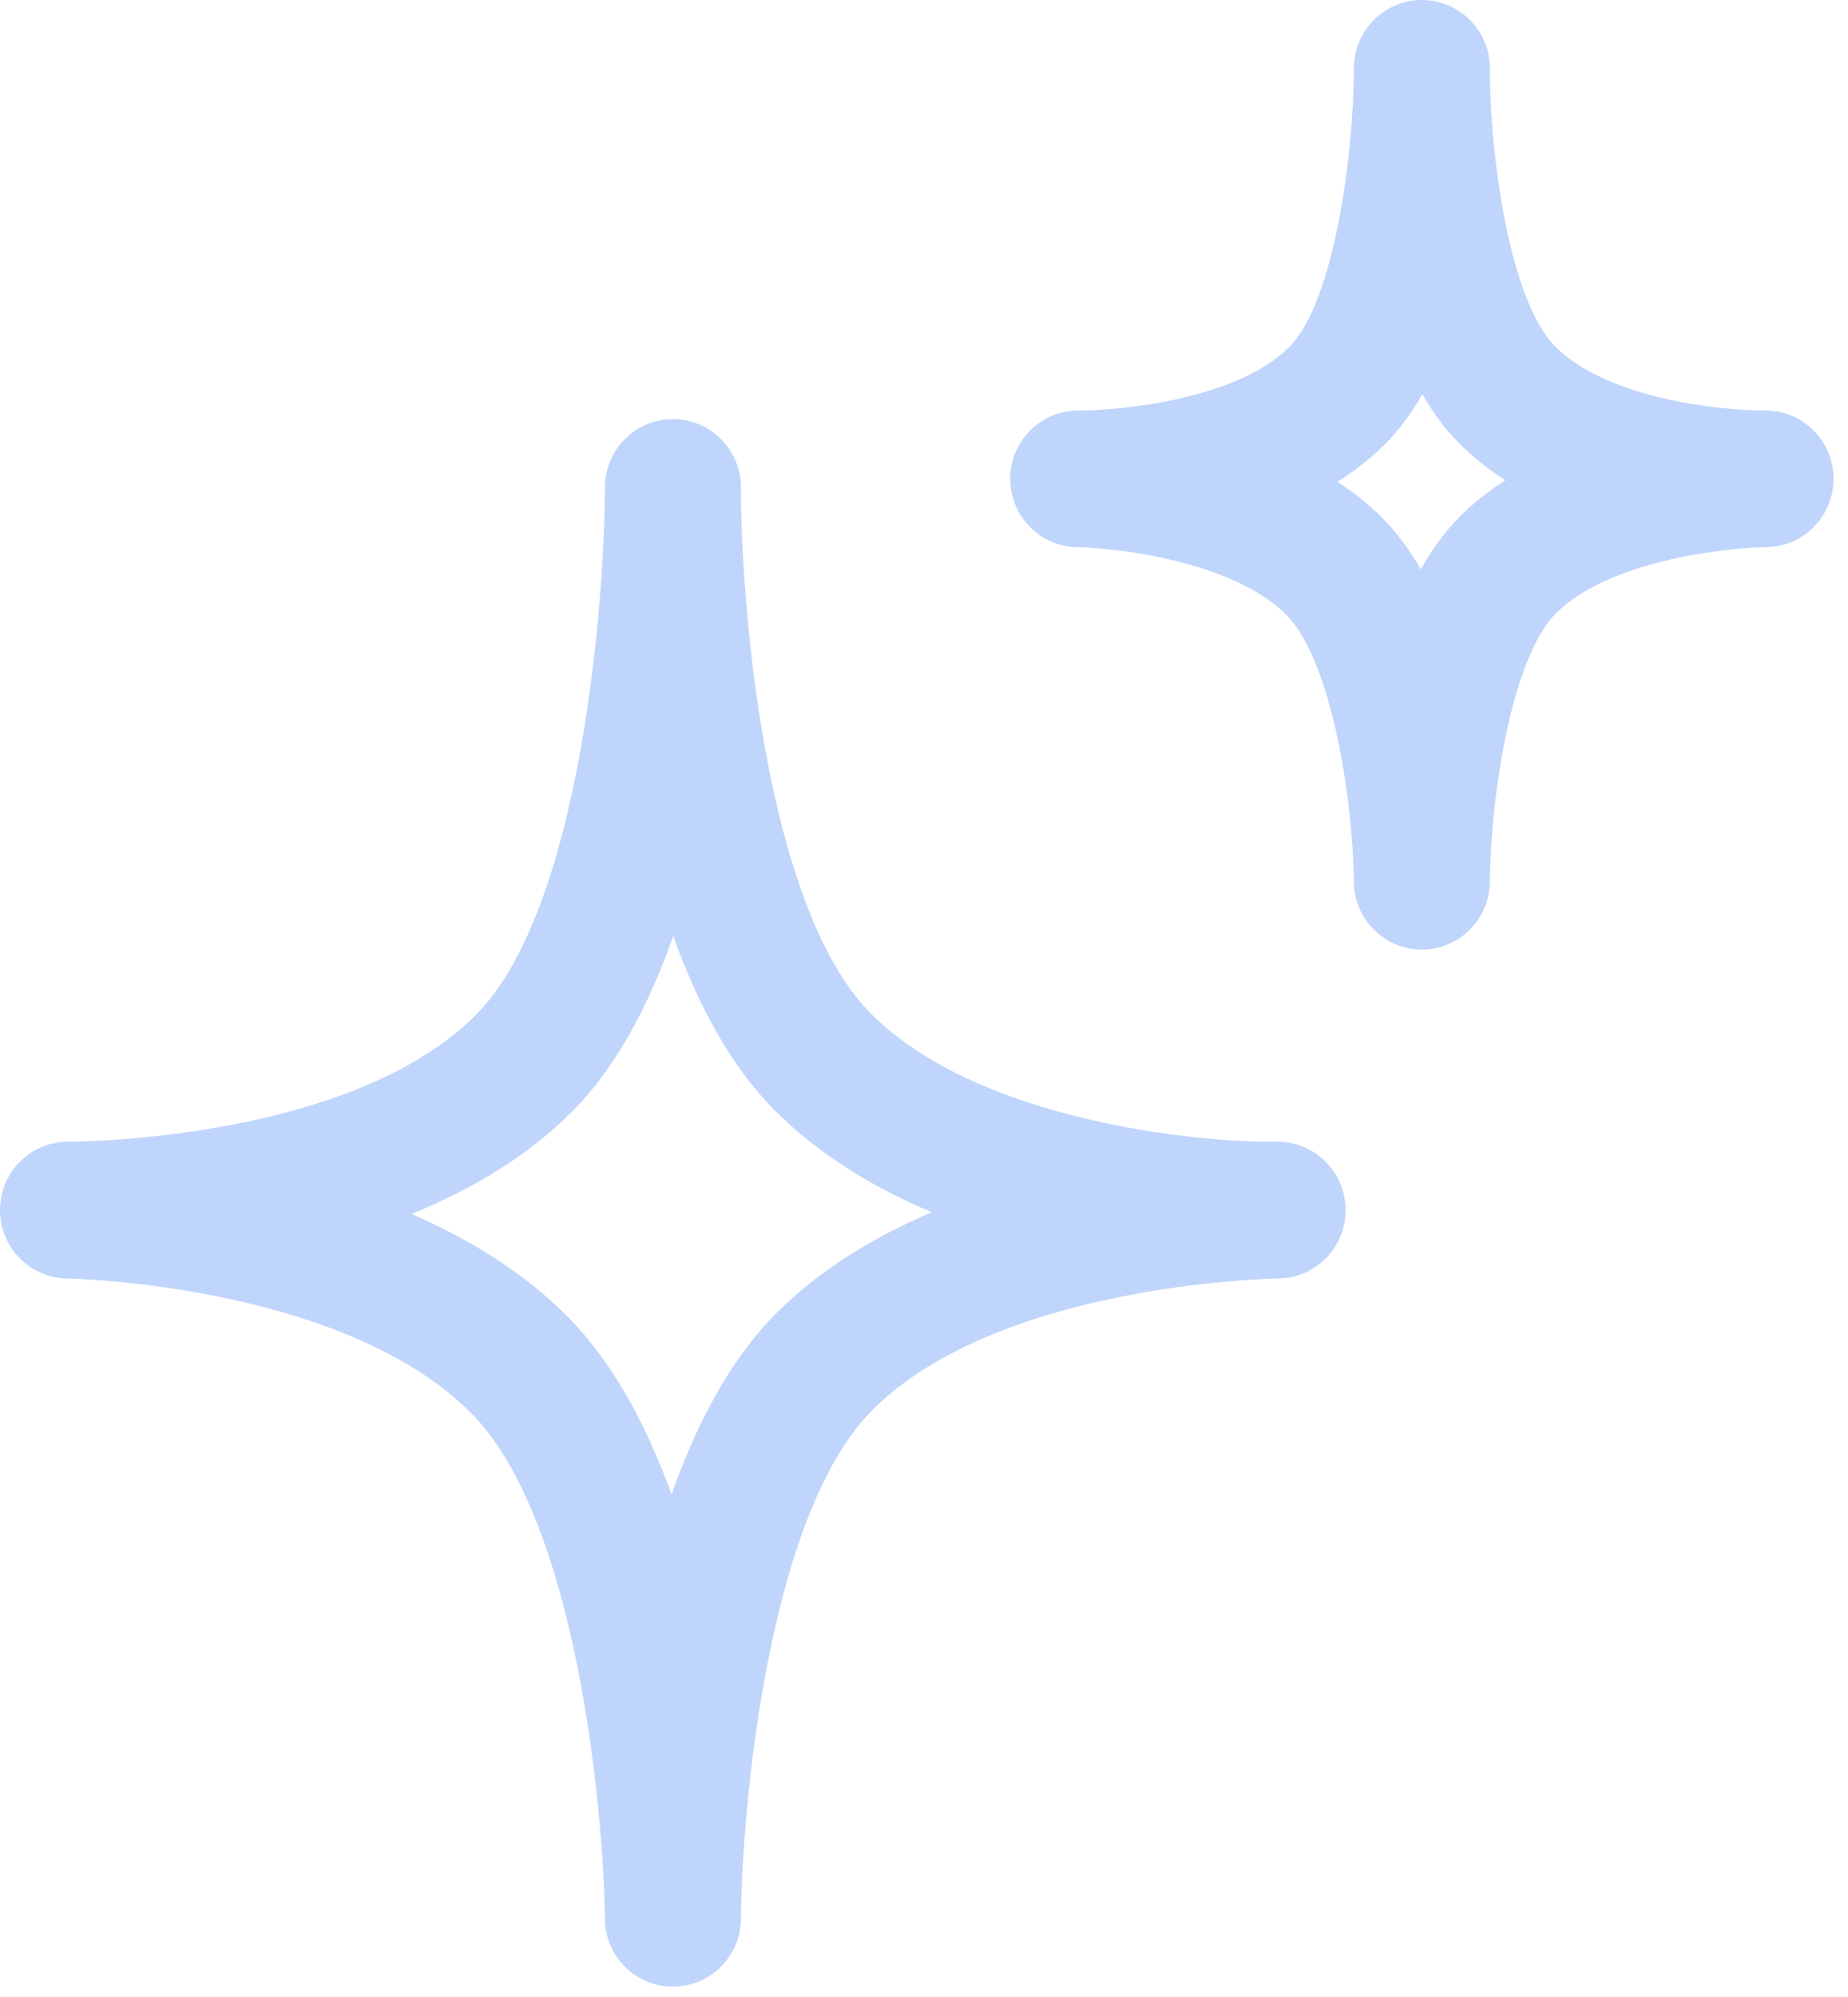 <?xml version="1.0" encoding="UTF-8" standalone="no"?>
<svg width="75px" height="81px" viewBox="0 0 75 81" version="1.1" xmlns="http://www.w3.org/2000/svg" xmlns:xlink="http://www.w3.org/1999/xlink">
    <defs></defs>
    <g id="Lot1" stroke="none" stroke-width="1" fill="none" fill-rule="evenodd">
        <g id="UI-Qui-sommes-nous" transform="translate(-949, -376)" fill="#C0D5FB">
            <g id="QUI-SOMMES-NOUS" transform="translate(409, 258)">
                <g id="etoiles" transform="translate(540, 118)">
                    <path d="M31.488,53.283 C29.62,55.162 28.254,57.78 27.256,60.615 C26.248,57.83 24.878,55.255 23.019,53.386 C21.224,51.585 19.006,50.241 16.705,49.24 C19.094,48.264 21.391,46.923 23.222,45.084 C25.018,43.28 26.344,40.746 27.322,37.967 C28.305,40.71 29.637,43.222 31.438,45.033 C33.252,46.853 35.49,48.189 37.815,49.169 C35.498,50.158 33.274,51.491 31.488,53.283 M51.851,46.309 C51.831,46.31 51.815,46.309 51.78,46.31 C48.64,46.352 39.686,45.473 35.343,41.111 C31.01,36.756 30.07,24.355 30.071,19.848 L30.071,19.774 C30.071,18.244 28.837,17.002 27.315,17 L27.31,17 C25.789,17 24.554,18.236 24.549,19.765 L24.549,19.839 C24.536,24.387 23.578,36.886 19.318,41.161 C14.25,46.252 3.17,46.309 2.791,46.309 L2.759,46.309 C1.248,46.309 0.017,47.531 0,49.051 C-0.018,50.579 1.2,51.833 2.721,51.856 C2.833,51.857 13.908,52.082 19.115,57.309 C23.44,61.654 24.504,73.6 24.549,77.837 C24.565,79.357 25.797,80.58 27.31,80.58 L27.315,80.58 C28.83,80.578 30.06,79.348 30.071,77.826 C30.101,73.548 31.115,61.505 35.393,57.205 C40.502,52.076 51.578,51.86 51.868,51.856 L51.885,51.856 C53.407,51.837 54.627,50.584 54.611,49.054 C54.595,47.532 53.363,46.309 51.851,46.309" id="Fill-58"></path>
                    <path d="M59.238,20.963 C58.631,21.572 58.11,22.298 57.663,23.099 C57.22,22.324 56.707,21.616 56.114,21.019 C55.552,20.456 54.933,19.966 54.277,19.54 C54.977,19.101 55.637,18.592 56.227,17.999 C56.801,17.423 57.298,16.741 57.726,15.988 C58.152,16.729 58.642,17.402 59.208,17.971 C59.783,18.548 60.419,19.046 61.092,19.477 C60.428,19.905 59.801,20.396 59.238,20.963 M71.652,16.649 L71.628,16.649 C71.604,16.648 71.577,16.649 71.551,16.649 C69.855,16.649 65.245,16.19 63.113,14.05 C61.285,12.21 60.466,6.384 60.466,2.814 L60.466,2.773 C60.466,1.243 59.233,0.002 57.709,0 L57.705,0 C56.184,0 54.949,1.236 54.945,2.765 L54.945,2.796 C54.935,6.406 54.119,12.275 52.323,14.076 C50.219,16.191 45.506,16.649 43.819,16.649 C43.797,16.648 43.778,16.649 43.757,16.649 C42.248,16.649 41.02,17.868 41,19.387 C40.982,20.914 42.198,22.17 43.718,22.195 C45.346,22.222 50.045,22.77 52.209,24.942 C54.032,26.775 54.906,32.375 54.945,35.768 C54.959,37.289 56.191,38.514 57.705,38.514 L57.708,38.514 C59.223,38.513 60.455,37.283 60.466,35.761 C60.493,32.334 61.34,26.694 63.141,24.885 C65.275,22.742 70.012,22.218 71.665,22.196 L71.686,22.196 C71.689,22.196 71.698,22.197 71.696,22.195 L71.7,22.195 L71.704,22.195 L71.708,22.195 L71.712,22.195 C71.849,22.192 71.983,22.179 72.113,22.157 L72.114,22.157 C72.115,22.157 72.116,22.156 72.117,22.156 C72.119,22.155 72.119,22.155 72.121,22.155 C72.123,22.155 72.124,22.155 72.125,22.154 C72.127,22.154 72.127,22.153 72.128,22.154 C73.437,21.925 74.426,20.771 74.412,19.393 C74.396,17.872 73.164,16.649 71.652,16.649" id="Fill-59"></path>
                </g>
            </g>
        </g>
    </g>
</svg>